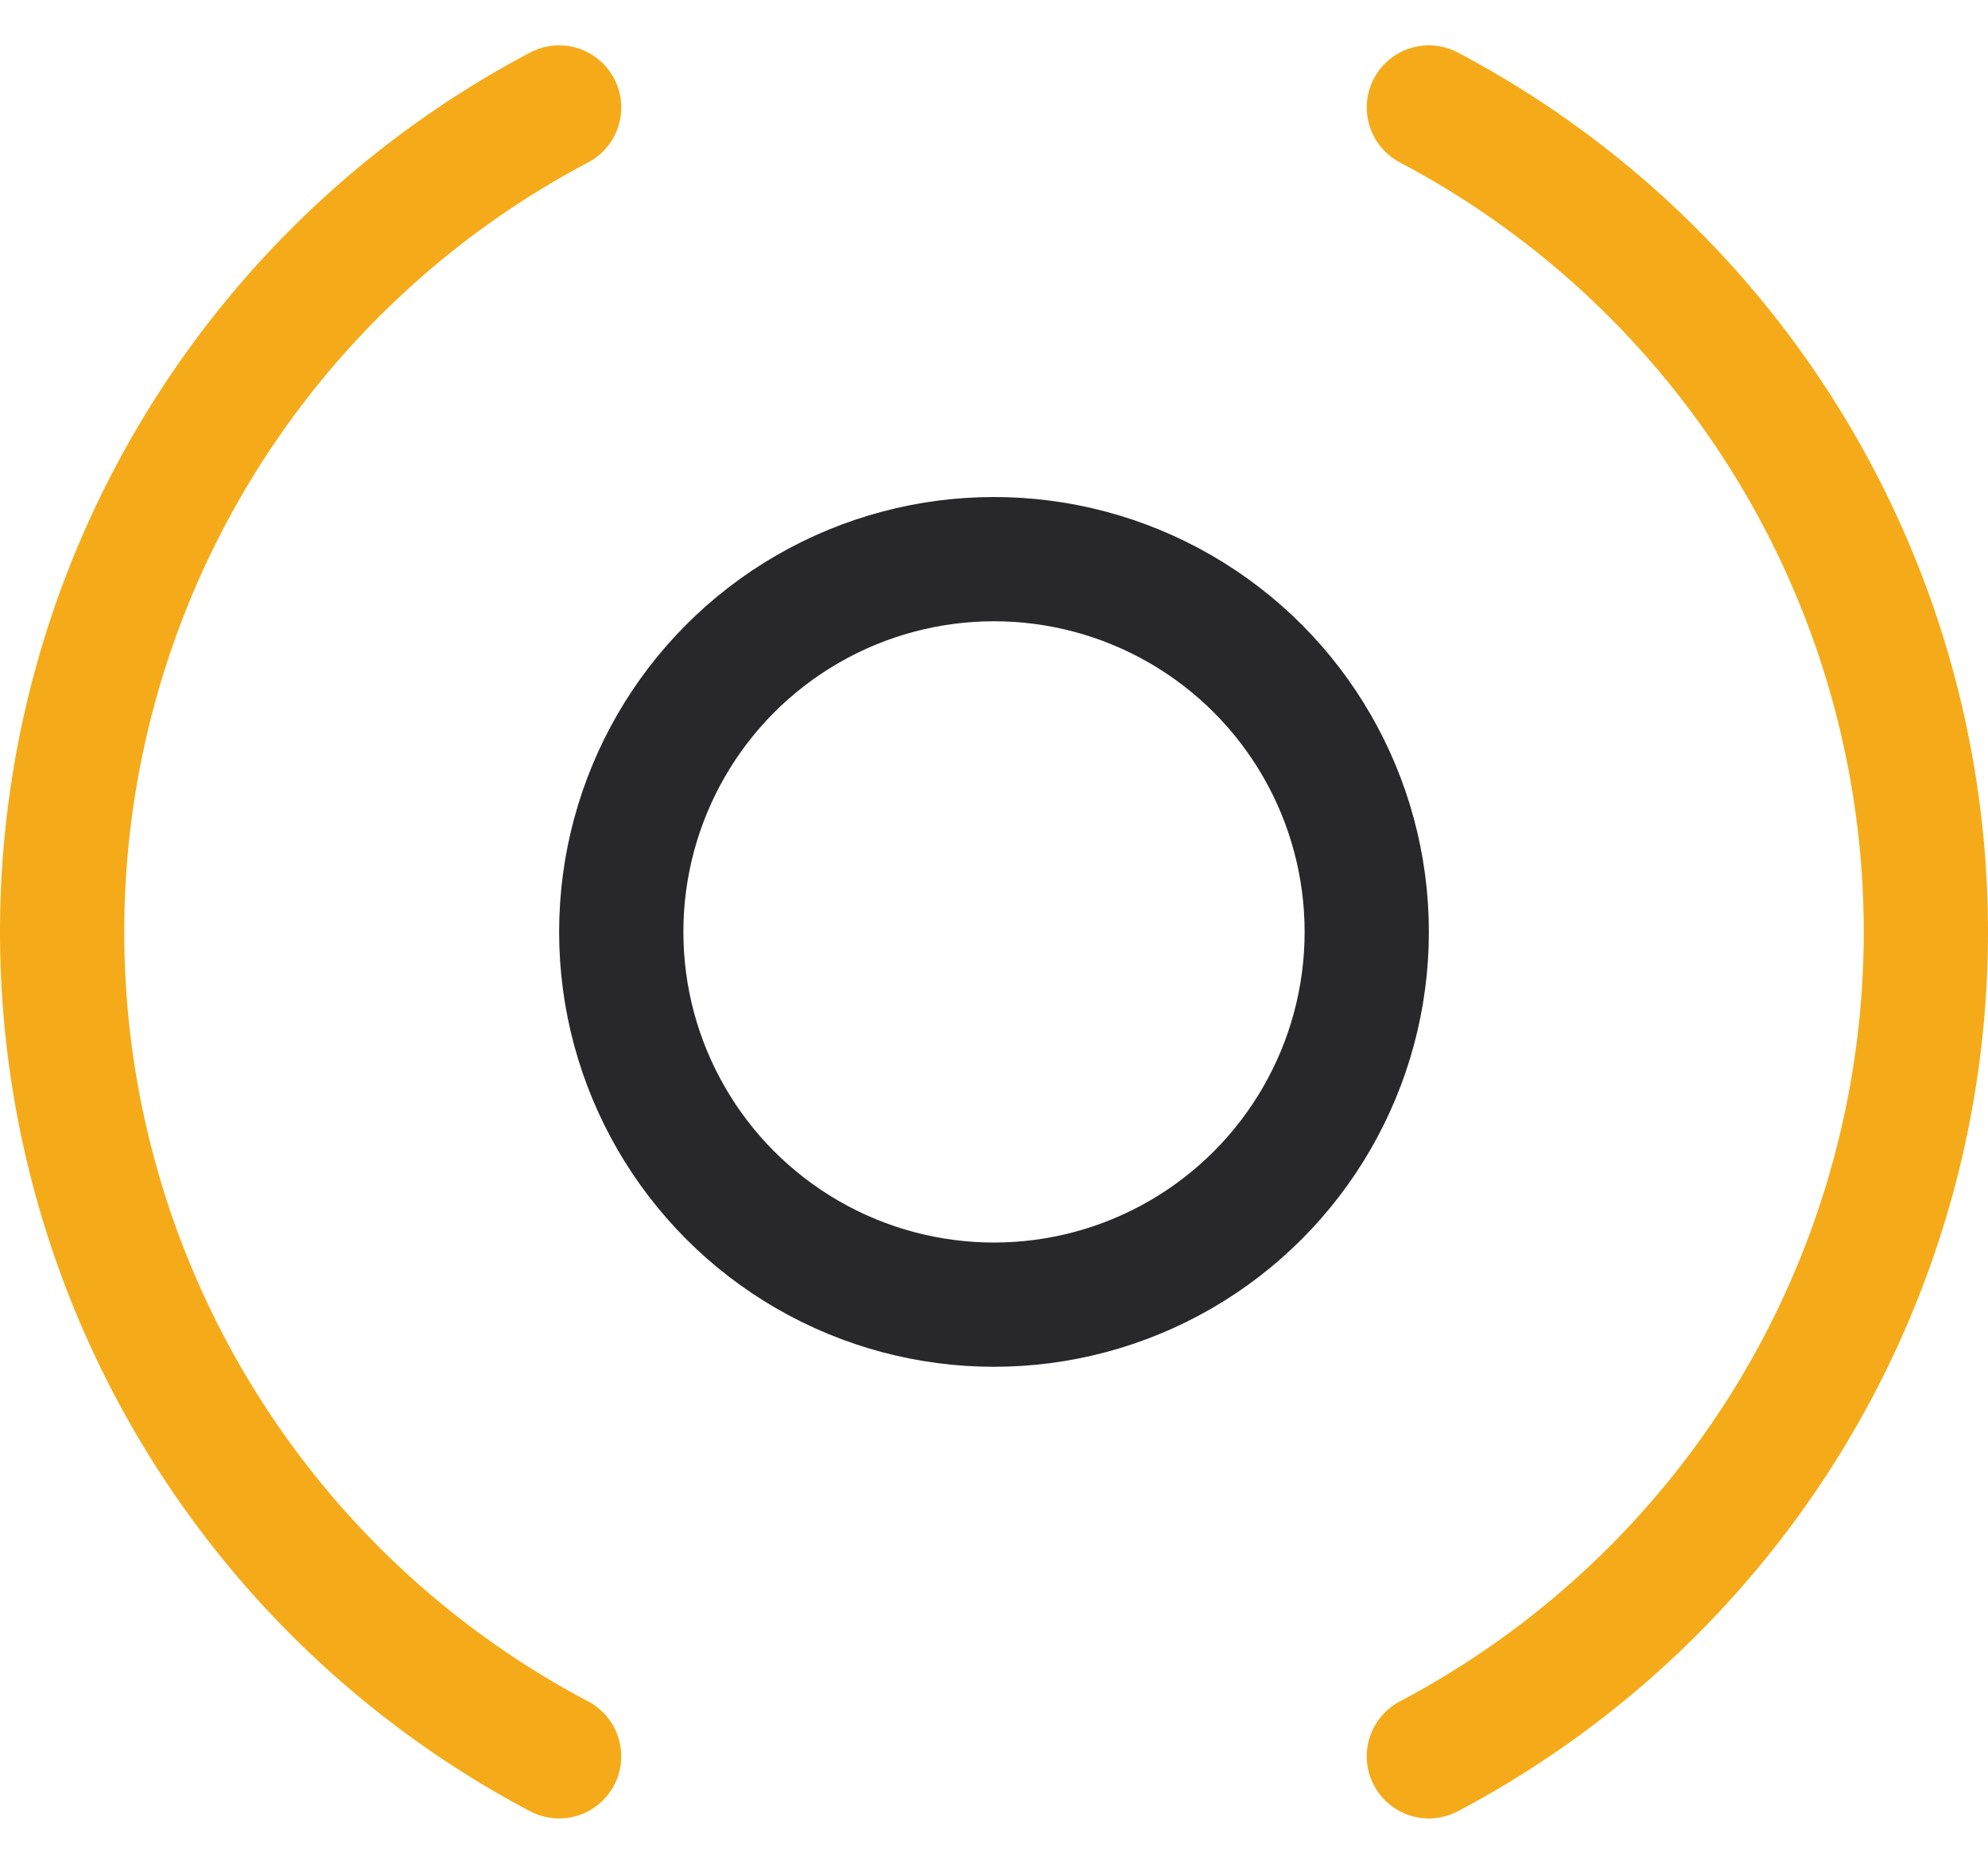 <svg width="32" height="30" viewBox="0 0 32 30" xmlns="http://www.w3.org/2000/svg"><g transform="translate(1 1)" stroke-width="2" fill="none" fill-rule="evenodd" stroke-linecap="round" stroke-linejoin="round"><circle stroke="#28282A" cx="15" cy="14" r="6"/><path d="M8 27.27A15.006 15.006 0 018 .73M22 .73a15.006 15.006 0 010 26.54" stroke="#F5AB19"/></g></svg>